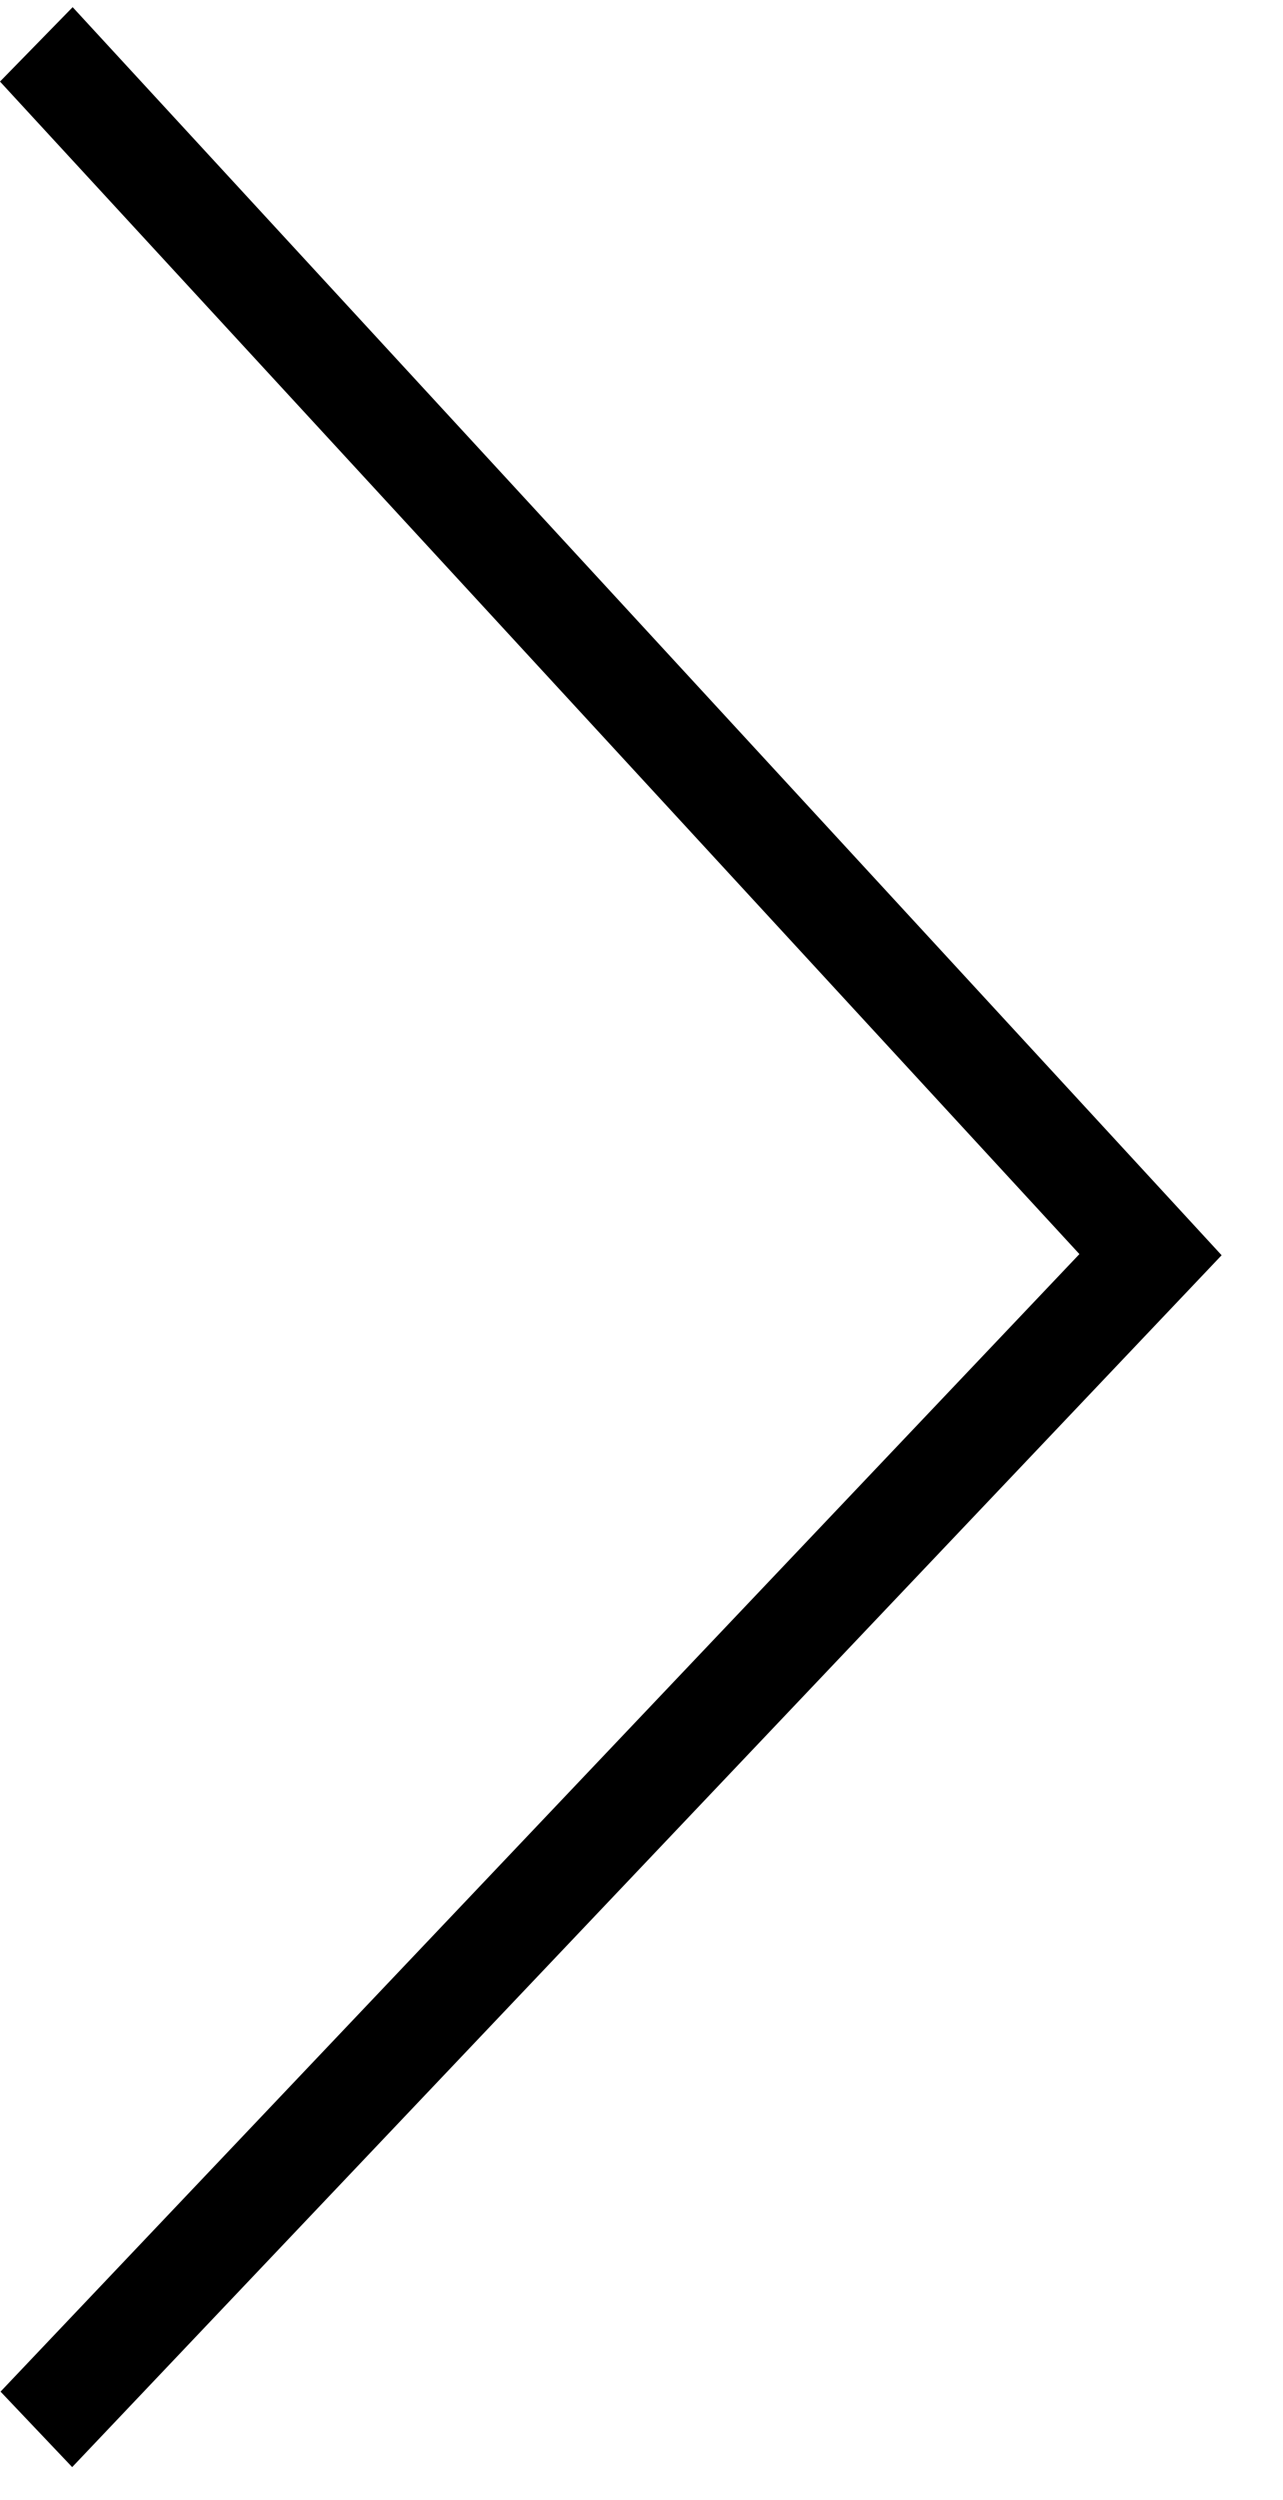 <svg width="19" height="37" viewBox="0 0 19 37" fill="none" xmlns="http://www.w3.org/2000/svg">
<path fill-rule="evenodd" clip-rule="evenodd" d="M15.985 18.559L0 1.207L1.076 0.106L18.091 18.576L1.069 36.51L0.008 35.393L15.985 18.559Z" fill="black"/>
</svg>
